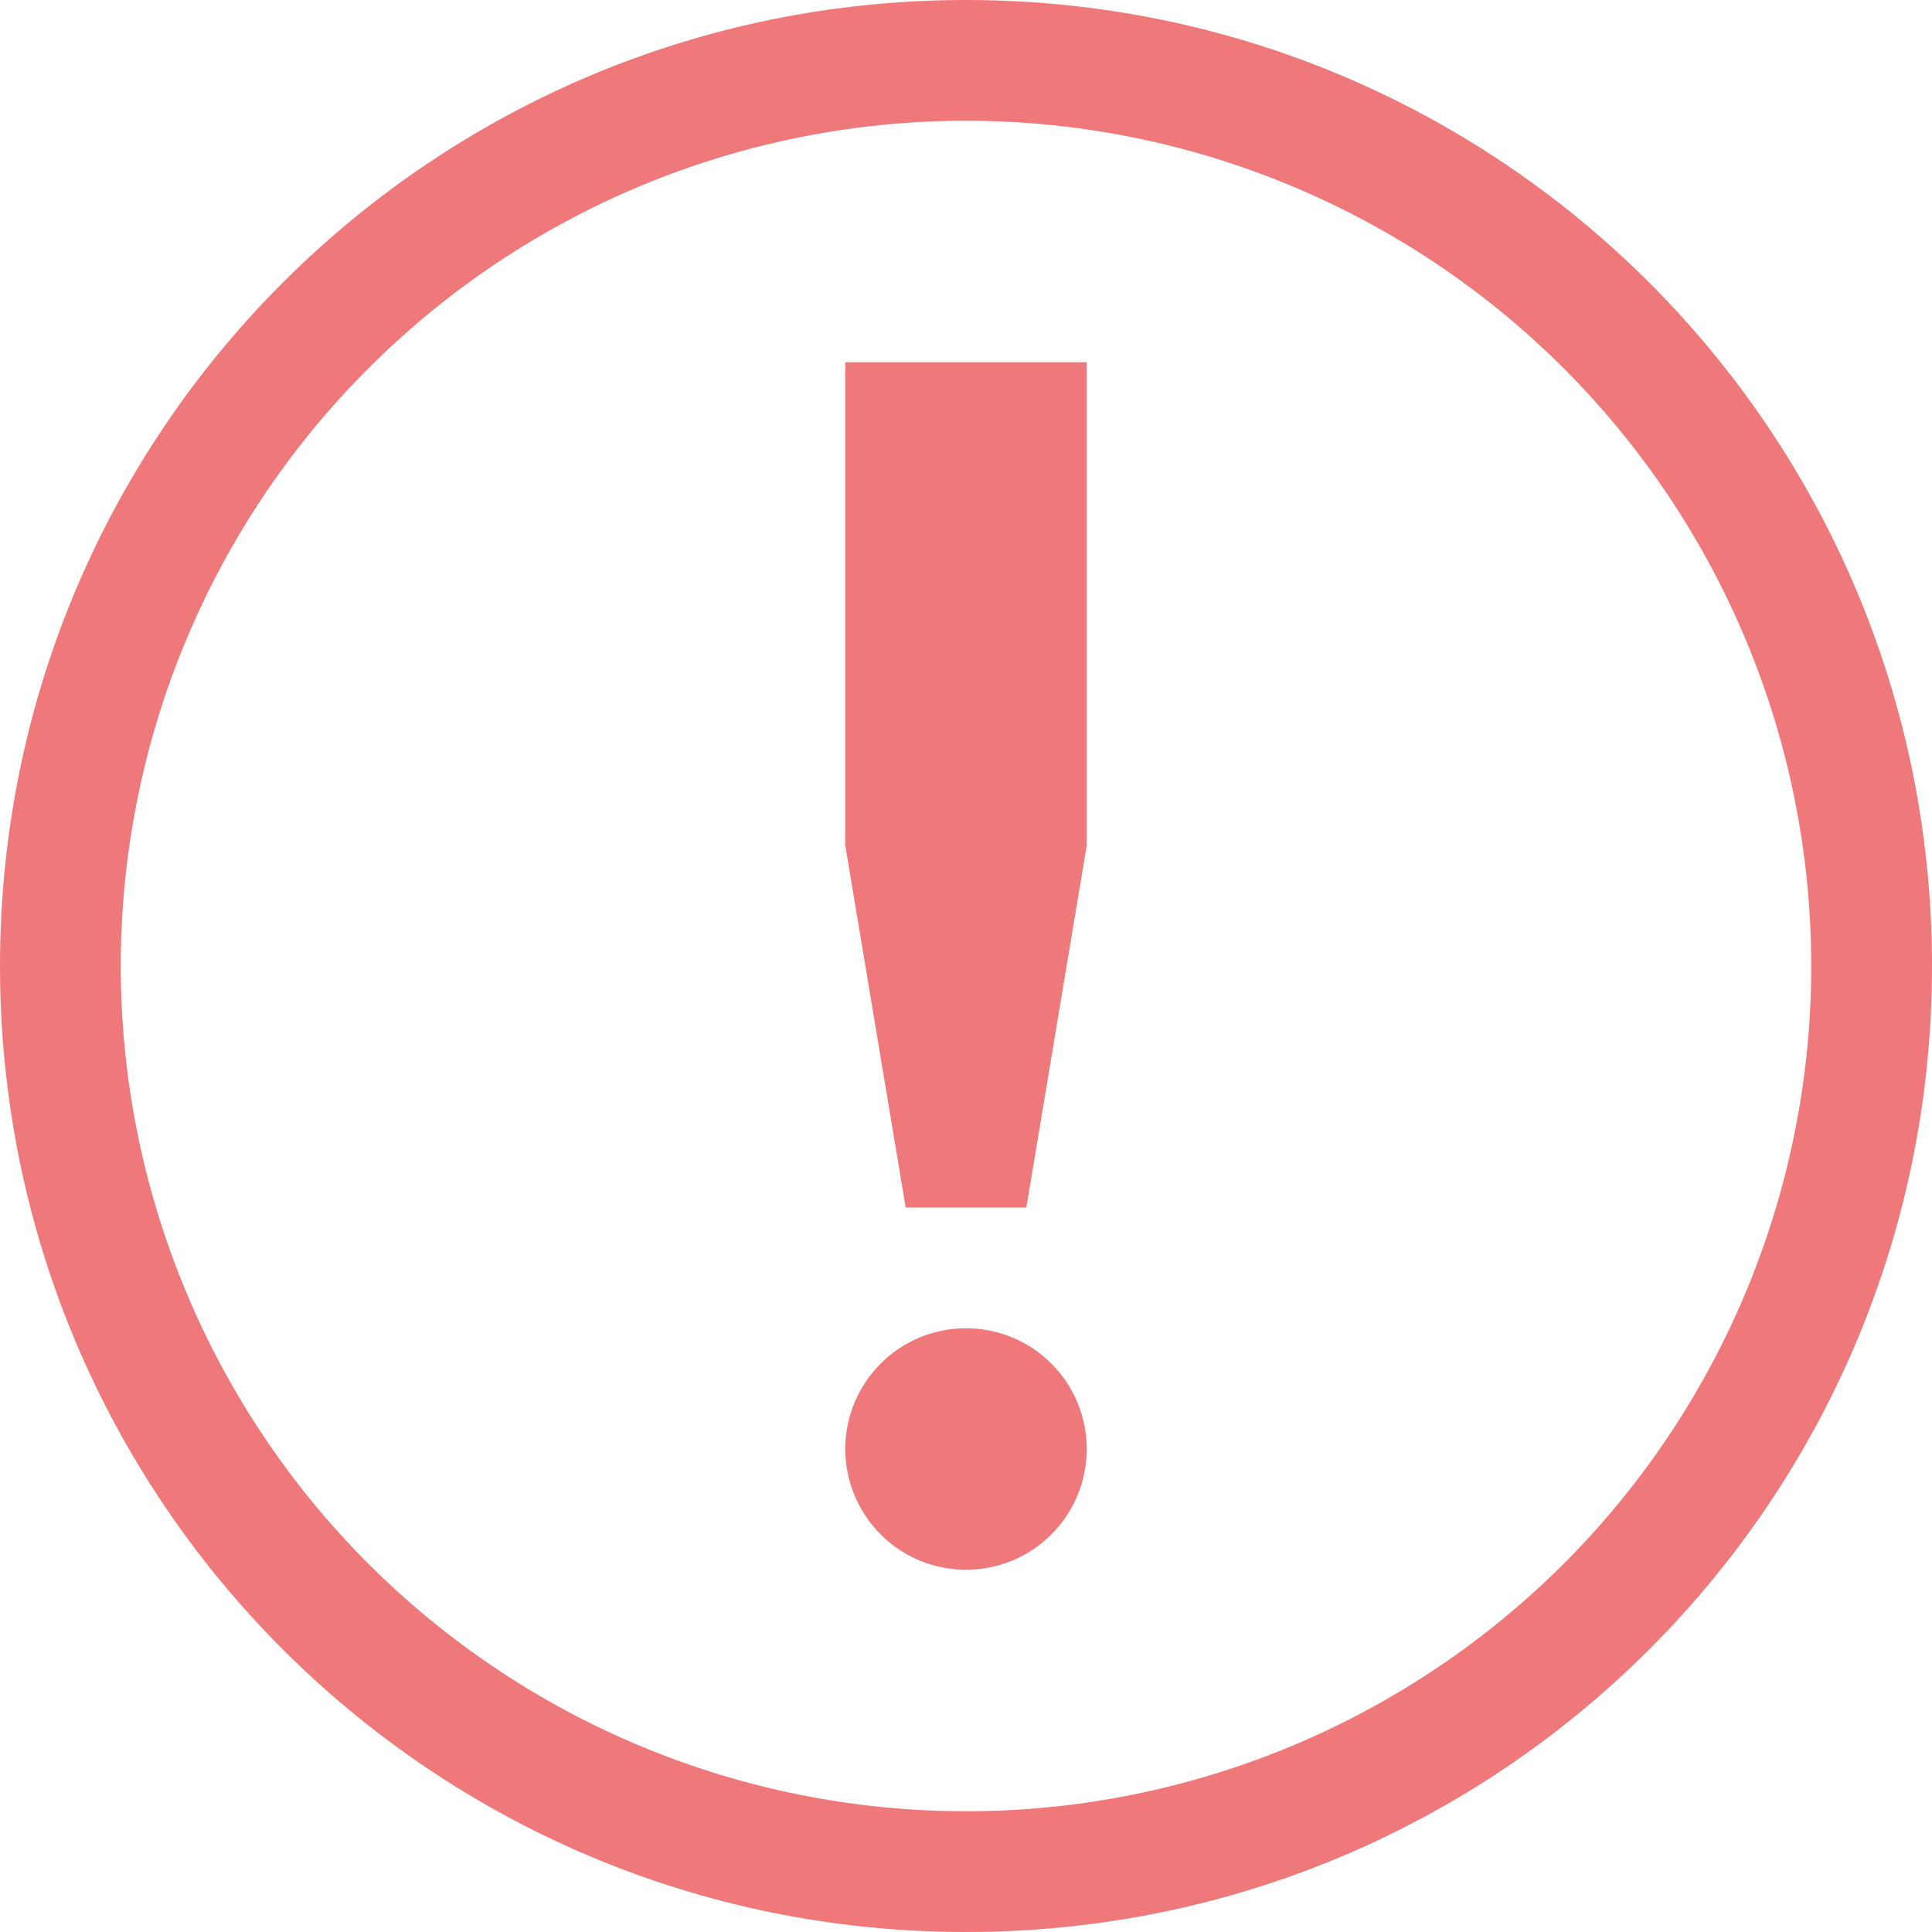 <svg width="18" height="18" viewBox="0 0 18 18" fill="none" xmlns="http://www.w3.org/2000/svg">
<path d="M9 0C4.024 0 0 4.023 0 9C0 13.977 4.024 18 9 18C13.977 18 18 13.977 18 9C18 4.023 13.977 0 9 0ZM9 1.125C11.089 1.125 13.092 1.955 14.569 3.432C16.045 4.908 16.875 6.911 16.875 9C16.875 11.089 16.045 13.092 14.569 14.569C13.092 16.045 11.089 16.875 9 16.875C6.911 16.875 4.908 16.045 3.432 14.569C1.955 13.092 1.125 11.089 1.125 9C1.125 6.911 1.955 4.908 3.432 3.432C4.908 1.955 6.911 1.125 9 1.125ZM7.875 3.375V7.875L8.438 11.25H9.562L10.125 7.875V3.375H7.875ZM9 12.375C8.702 12.375 8.415 12.493 8.205 12.704C7.994 12.915 7.875 13.202 7.875 13.5C7.875 13.798 7.994 14.085 8.205 14.296C8.415 14.507 8.702 14.625 9 14.625C9.298 14.625 9.585 14.507 9.795 14.296C10.007 14.085 10.125 13.798 10.125 13.5C10.125 13.202 10.007 12.915 9.795 12.704C9.585 12.493 9.298 12.375 9 12.375Z" fill="#EF797A"/>
</svg>
